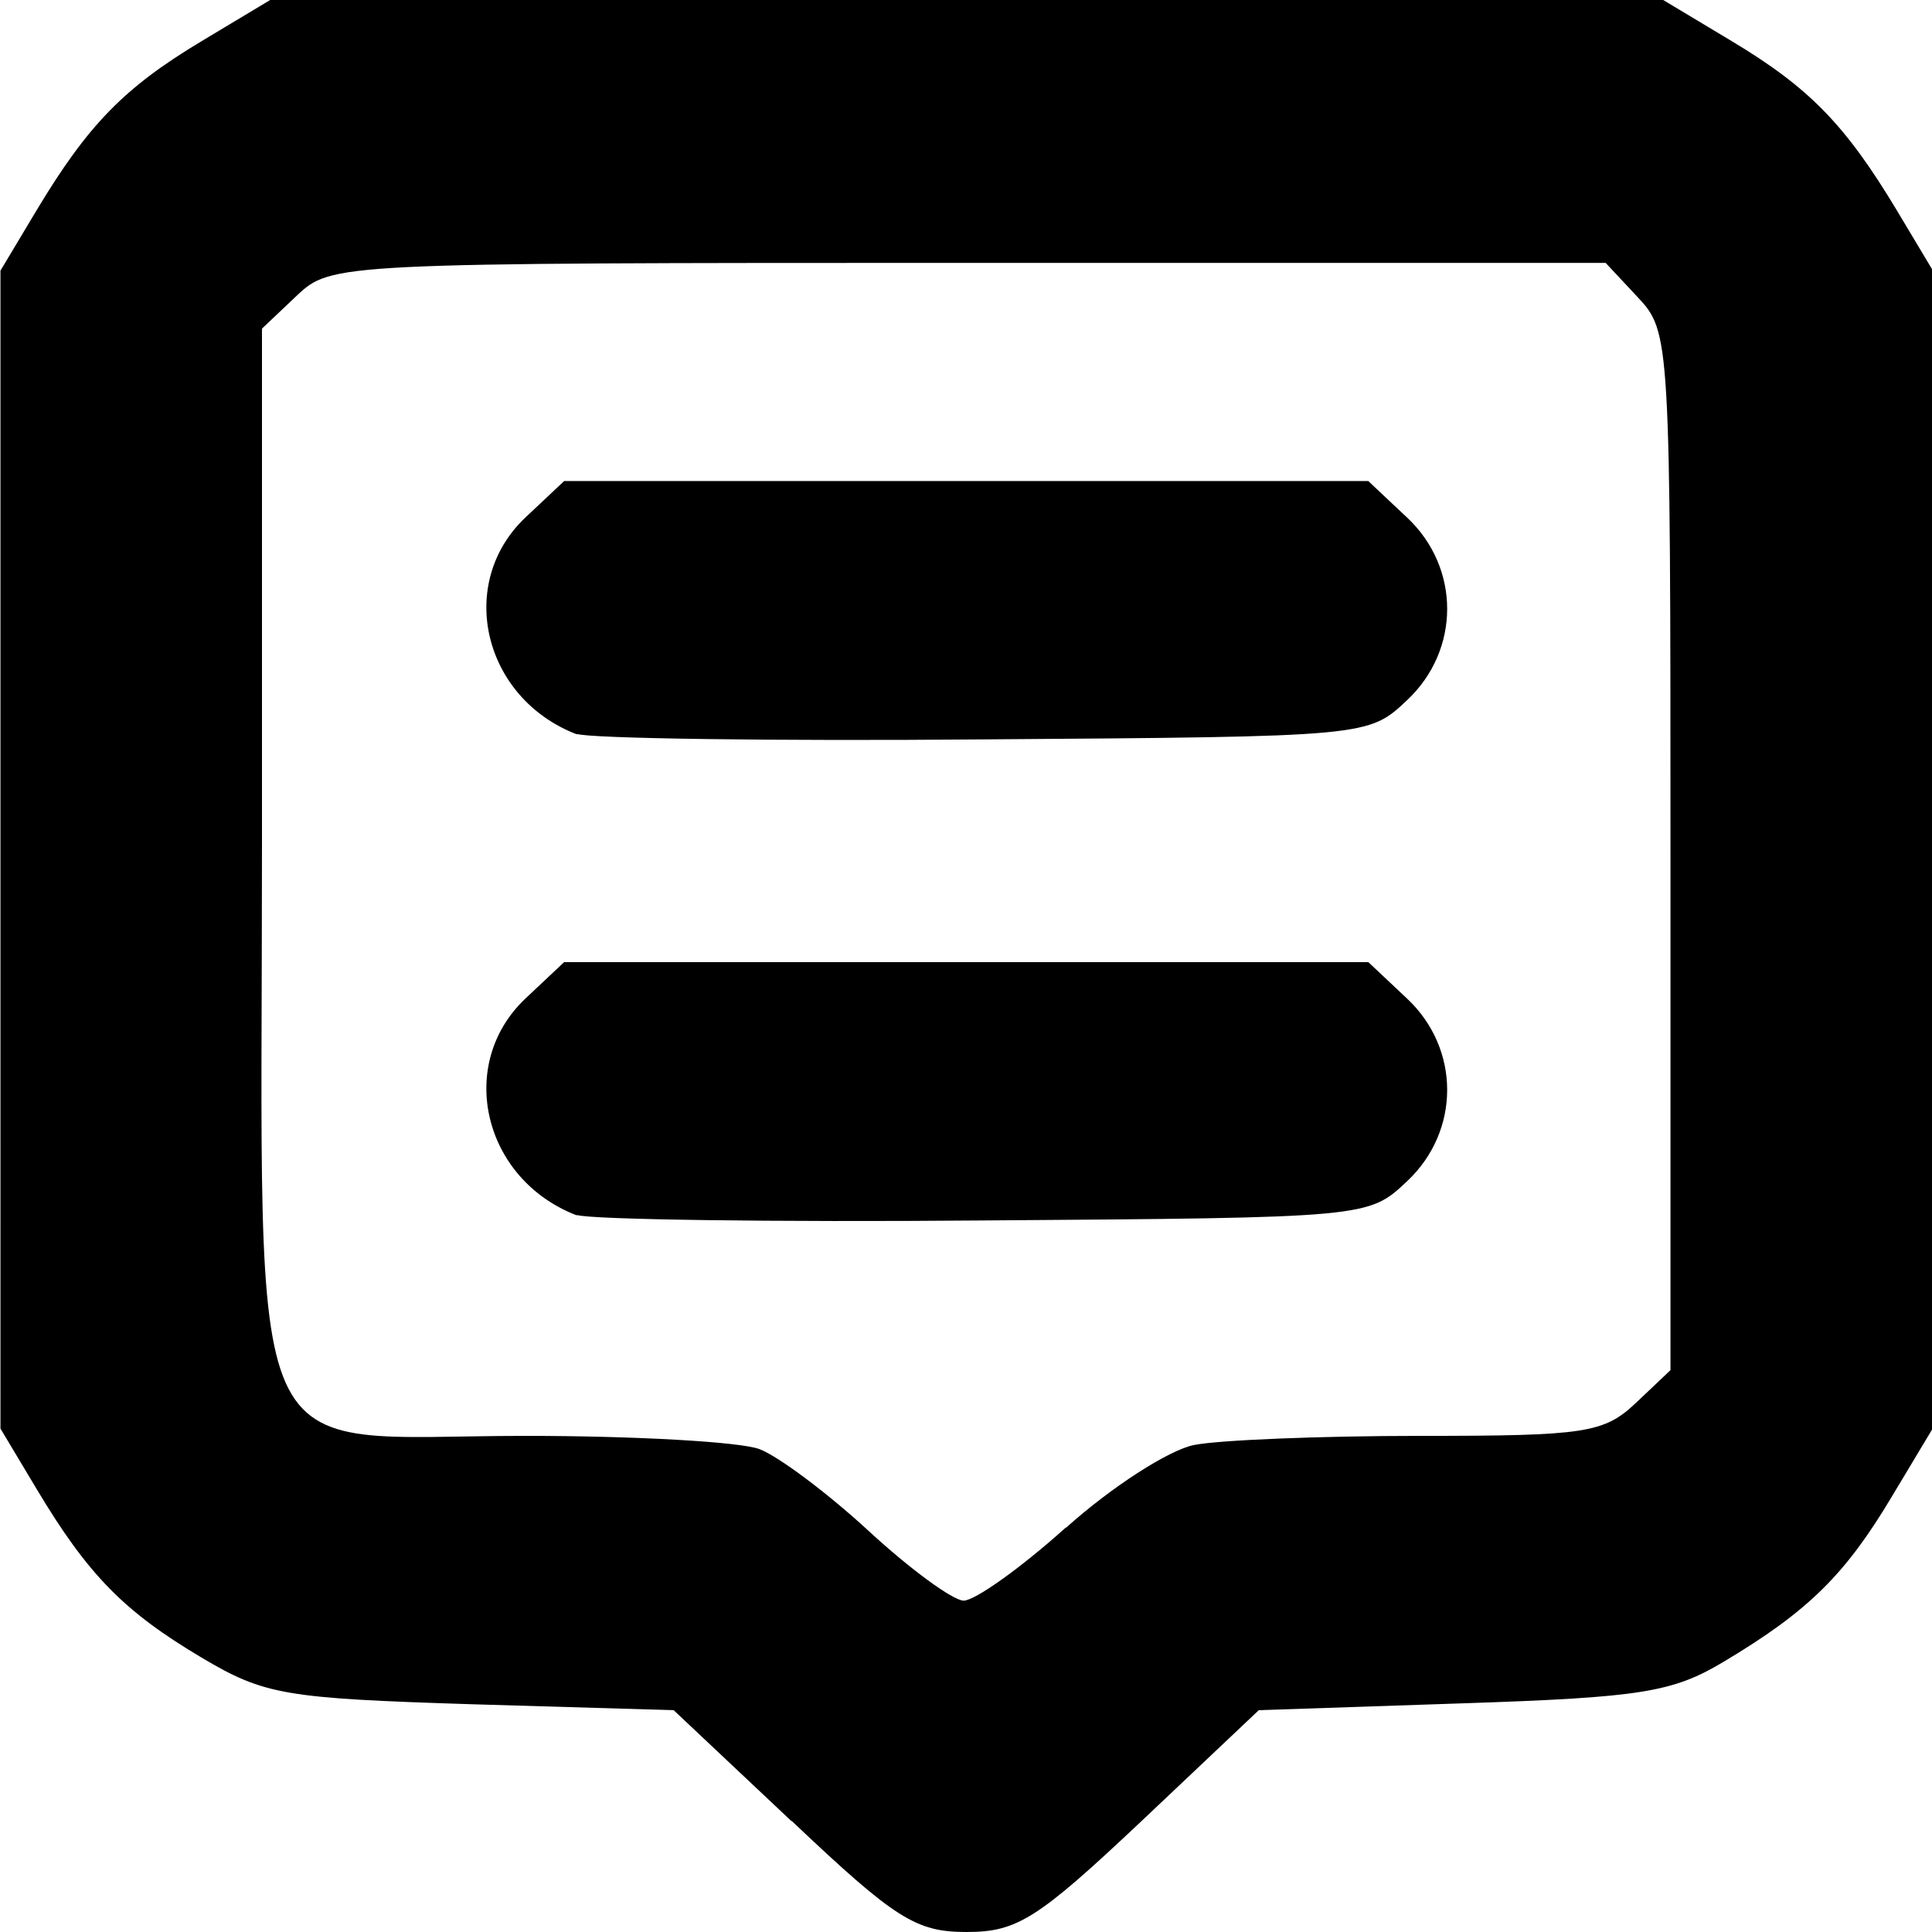 <?xml version="1.0" encoding="UTF-8" standalone="no"?>
<svg
   xmlns:dc="http://purl.org/dc/elements/1.1/"
   xmlns:cc="http://creativecommons.org/ns#"
   xmlns:rdf="http://www.w3.org/1999/02/22-rdf-syntax-ns#"
   xmlns:svg="http://www.w3.org/2000/svg"
   xmlns="http://www.w3.org/2000/svg"
   id="svg8"
   version="1.1"
   viewBox="0 0 4.233 4.233"
   height="16"
   width="16">
  <g
     transform="translate(-58.057,-94.329)"
     id="layer1">
    <path
       id="path826"
       d="M 59.791,98.319 59.533,98.076 59.091,98.063 c -0.409,-0.013 -0.454,-0.02 -0.592,-0.102 -0.17,-0.101 -0.249,-0.181 -0.362,-0.37 l -0.079,-0.132 V 96.191 94.922 l 0.079,-0.132 c 0.113,-0.188 0.192,-0.269 0.362,-0.371 l 0.15,-0.09 h 1.526 1.526 l 0.15,0.09 c 0.17,0.102 0.249,0.183 0.362,0.371 l 0.079,0.132 v 1.268 1.268 l -0.09,0.15 c -0.102,0.171 -0.183,0.251 -0.367,0.361 -0.113,0.068 -0.181,0.079 -0.574,0.092 l -0.446,0.015 -0.257,0.243 c -0.227,0.214 -0.272,0.243 -0.383,0.243 -0.111,0 -0.156,-0.028 -0.383,-0.243 z m 0.602,-0.643 c 0.099,-0.089 0.225,-0.17 0.28,-0.181 0.055,-0.011 0.278,-0.02 0.496,-0.02 0.361,0 0.402,-0.006 0.472,-0.072 l 0.076,-0.072 v -1.137 c 0,-1.122 -9.9e-4,-1.138 -0.071,-1.213 l -0.071,-0.076 H 60.178 c -1.387,0 -1.395,4.1e-4 -1.471,0.072 l -0.076,0.072 v 1.137 c 0,1.409 -0.054,1.289 0.578,1.289 0.239,0 0.47,0.013 0.512,0.029 0.042,0.016 0.15,0.097 0.24,0.18 0.09,0.083 0.183,0.151 0.207,0.152 0.024,7.23e-4 0.125,-0.071 0.224,-0.16 z M 59.321,96.992 C 59.115,96.913 59.056,96.661 59.208,96.517 l 0.085,-0.08 h 0.881 0.881 l 0.085,0.08 c 0.117,0.11 0.117,0.29 3.3e-5,0.4 -0.085,0.08 -0.085,0.08 -0.927,0.086 -0.463,0.004 -0.865,-0.002 -0.892,-0.012 z m 0,-1.054 C 59.115,95.859 59.056,95.607 59.208,95.463 l 0.085,-0.08 h 0.881 0.881 c 0,0 0.056,0.053 0.085,0.08 0.117,0.11 0.117,0.29 3.3e-5,0.4 -0.085,0.08 -0.085,0.08 -0.927,0.086 -0.463,0.004 -0.865,-0.002 -0.892,-0.012 z"
       style="fill:#000000;stroke-width:0.033" />
  </g>
</svg>
